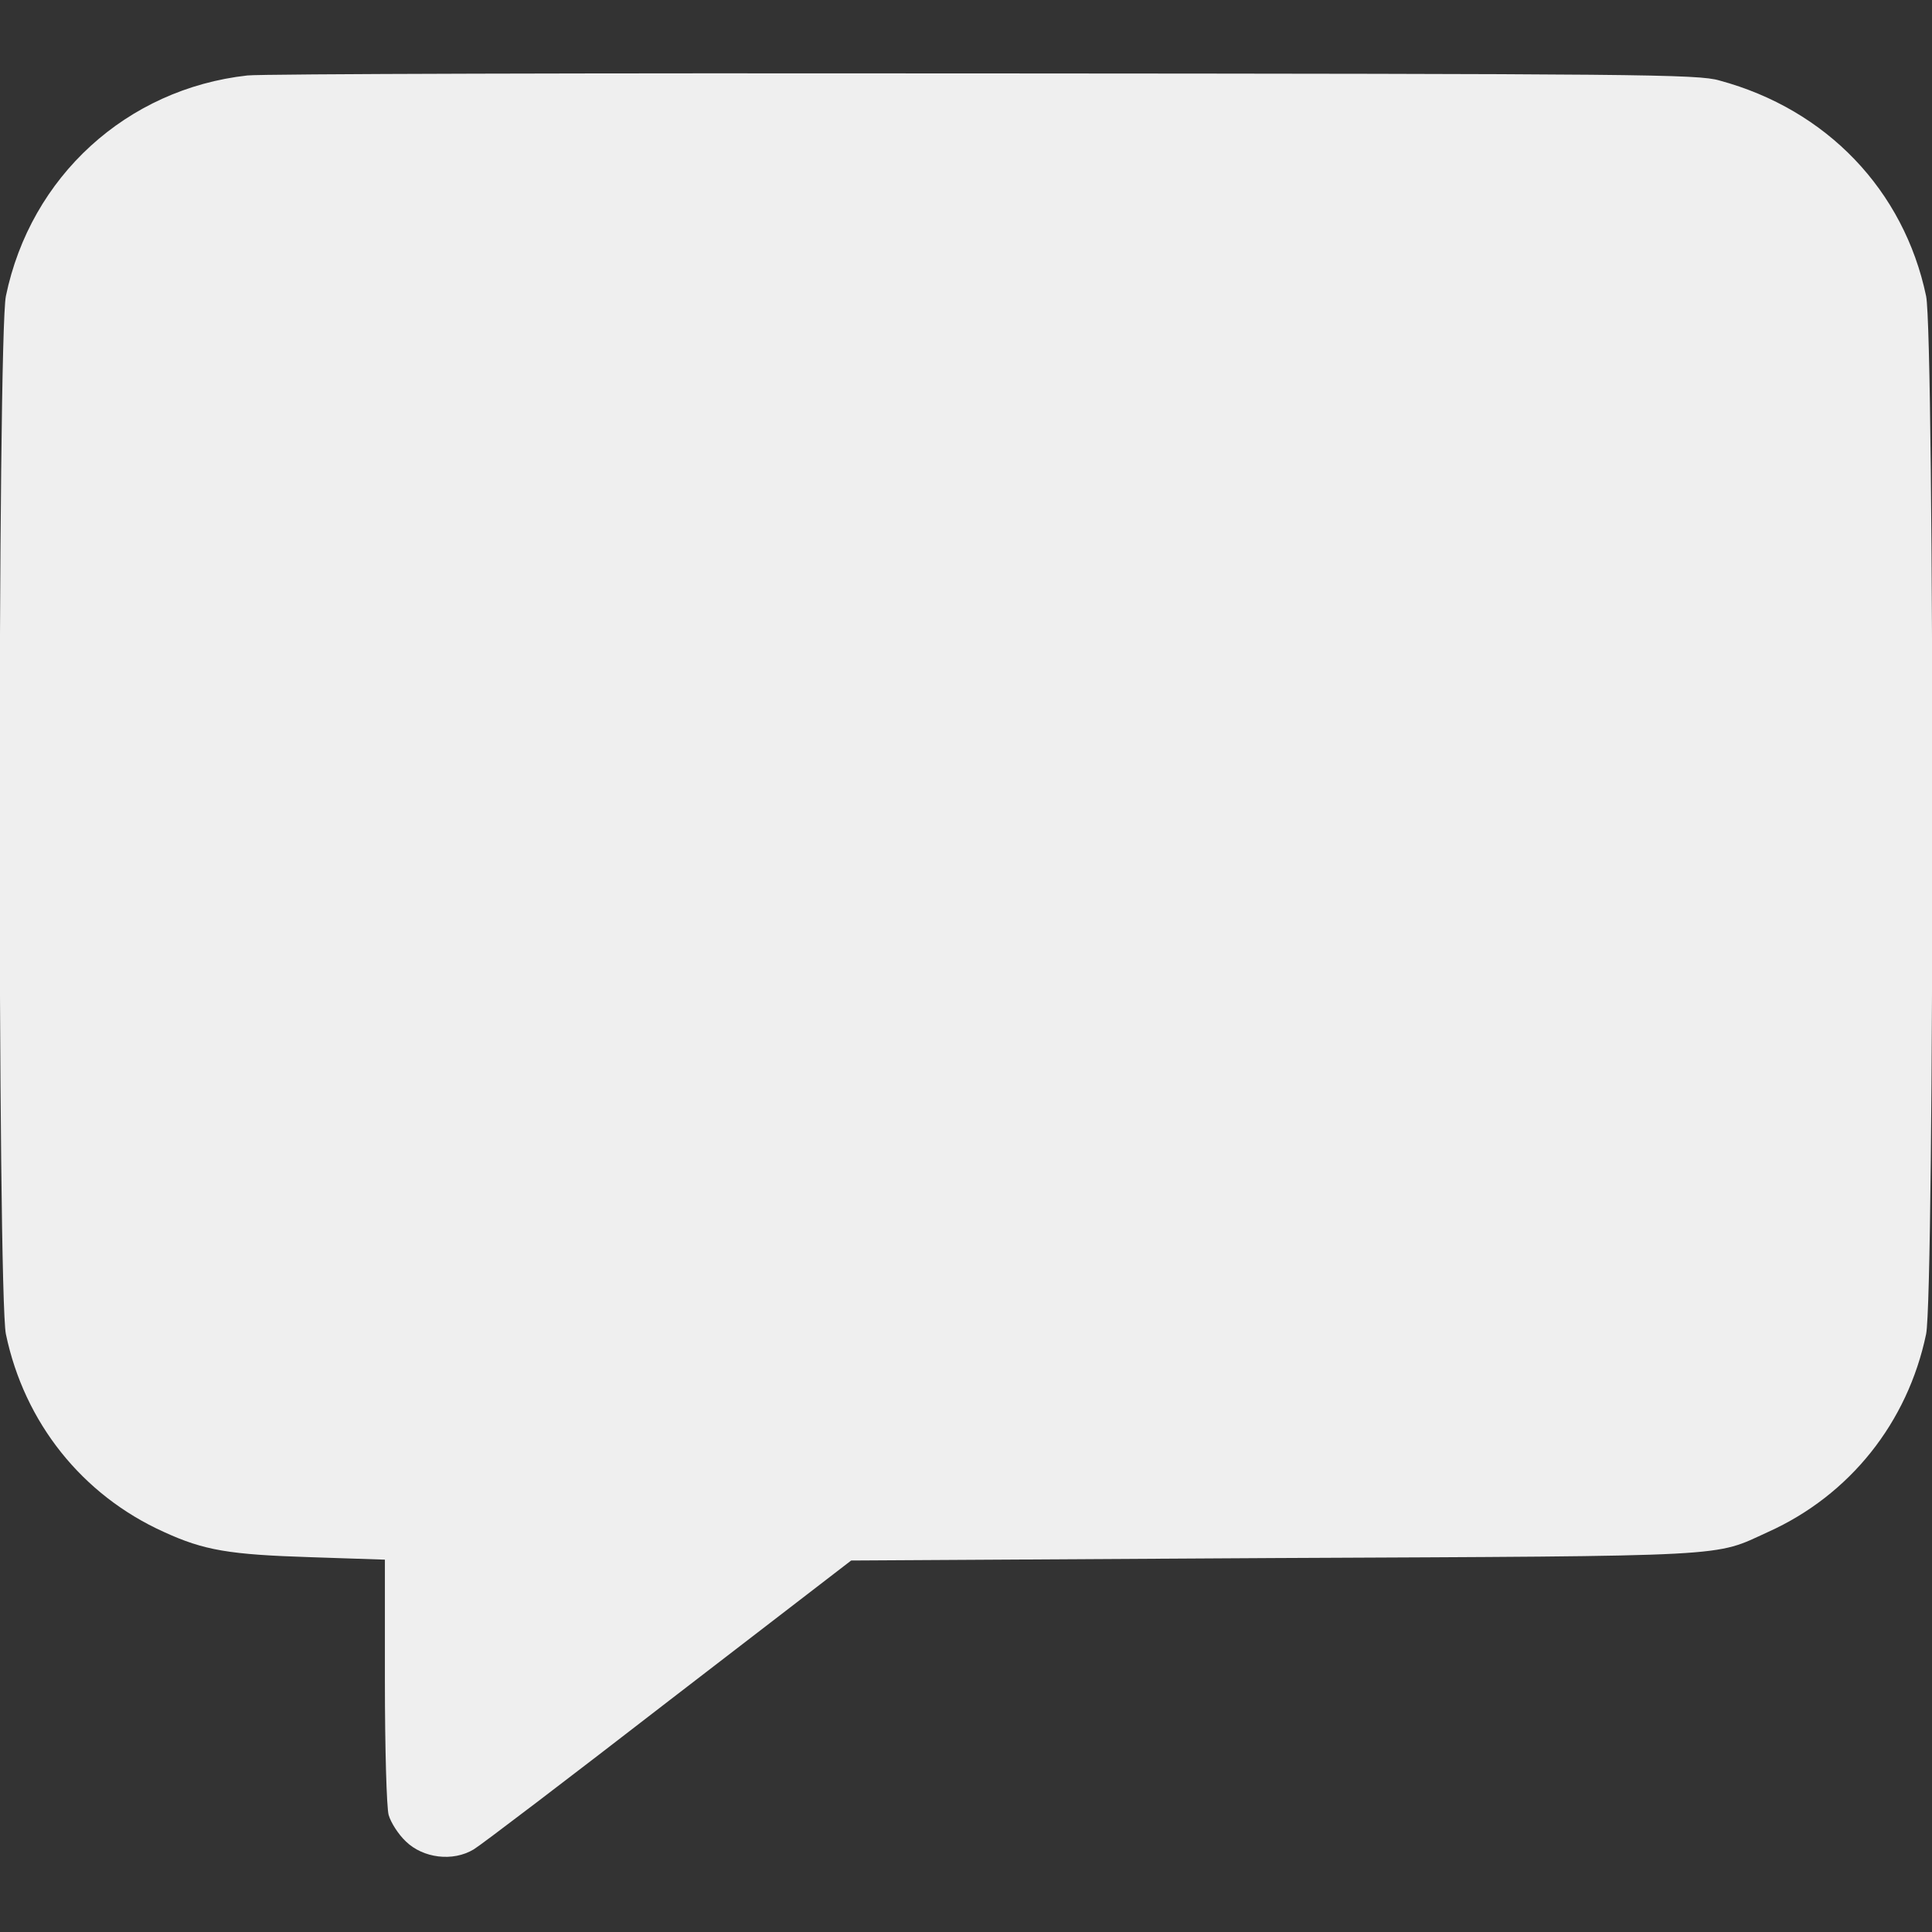 <?xml version="1.0" encoding="UTF-8"?>
<svg xmlns="http://www.w3.org/2000/svg" xmlns:xlink="http://www.w3.org/1999/xlink" width="18px" height="18px" viewBox="0 0 18 18" version="1.1">
<rect x="0" y="0" width="18" height="18" fill="#333333" stroke="none"/>
<g id="surface1">
<path style=" stroke:none;fill-rule:nonzero;fill:rgb(93.725%,93.725%,93.725%);fill-opacity:1;" d="M 2.305 0.703 C 1.18 0.828 0.285 1.645 0.055 2.758 C -0.023 3.129 -0.023 12.059 0.055 12.43 C 0.227 13.254 0.766 13.93 1.527 14.273 C 1.902 14.445 2.137 14.484 2.895 14.508 L 3.586 14.531 L 3.586 15.66 C 3.586 16.293 3.602 16.844 3.621 16.91 C 3.641 16.98 3.711 17.09 3.781 17.156 C 3.941 17.312 4.219 17.348 4.414 17.23 C 4.484 17.188 5.301 16.566 6.234 15.844 L 7.93 14.539 L 11.867 14.516 C 16.203 14.496 15.957 14.508 16.473 14.273 C 17.234 13.93 17.773 13.254 17.945 12.43 C 18.023 12.059 18.023 3.129 17.945 2.758 C 17.738 1.773 17.02 1.02 16.02 0.75 C 15.82 0.691 15.293 0.688 9.176 0.684 C 5.531 0.68 2.441 0.688 2.305 0.703 Z M 2.305 0.703 "/>
</g>
</svg>
